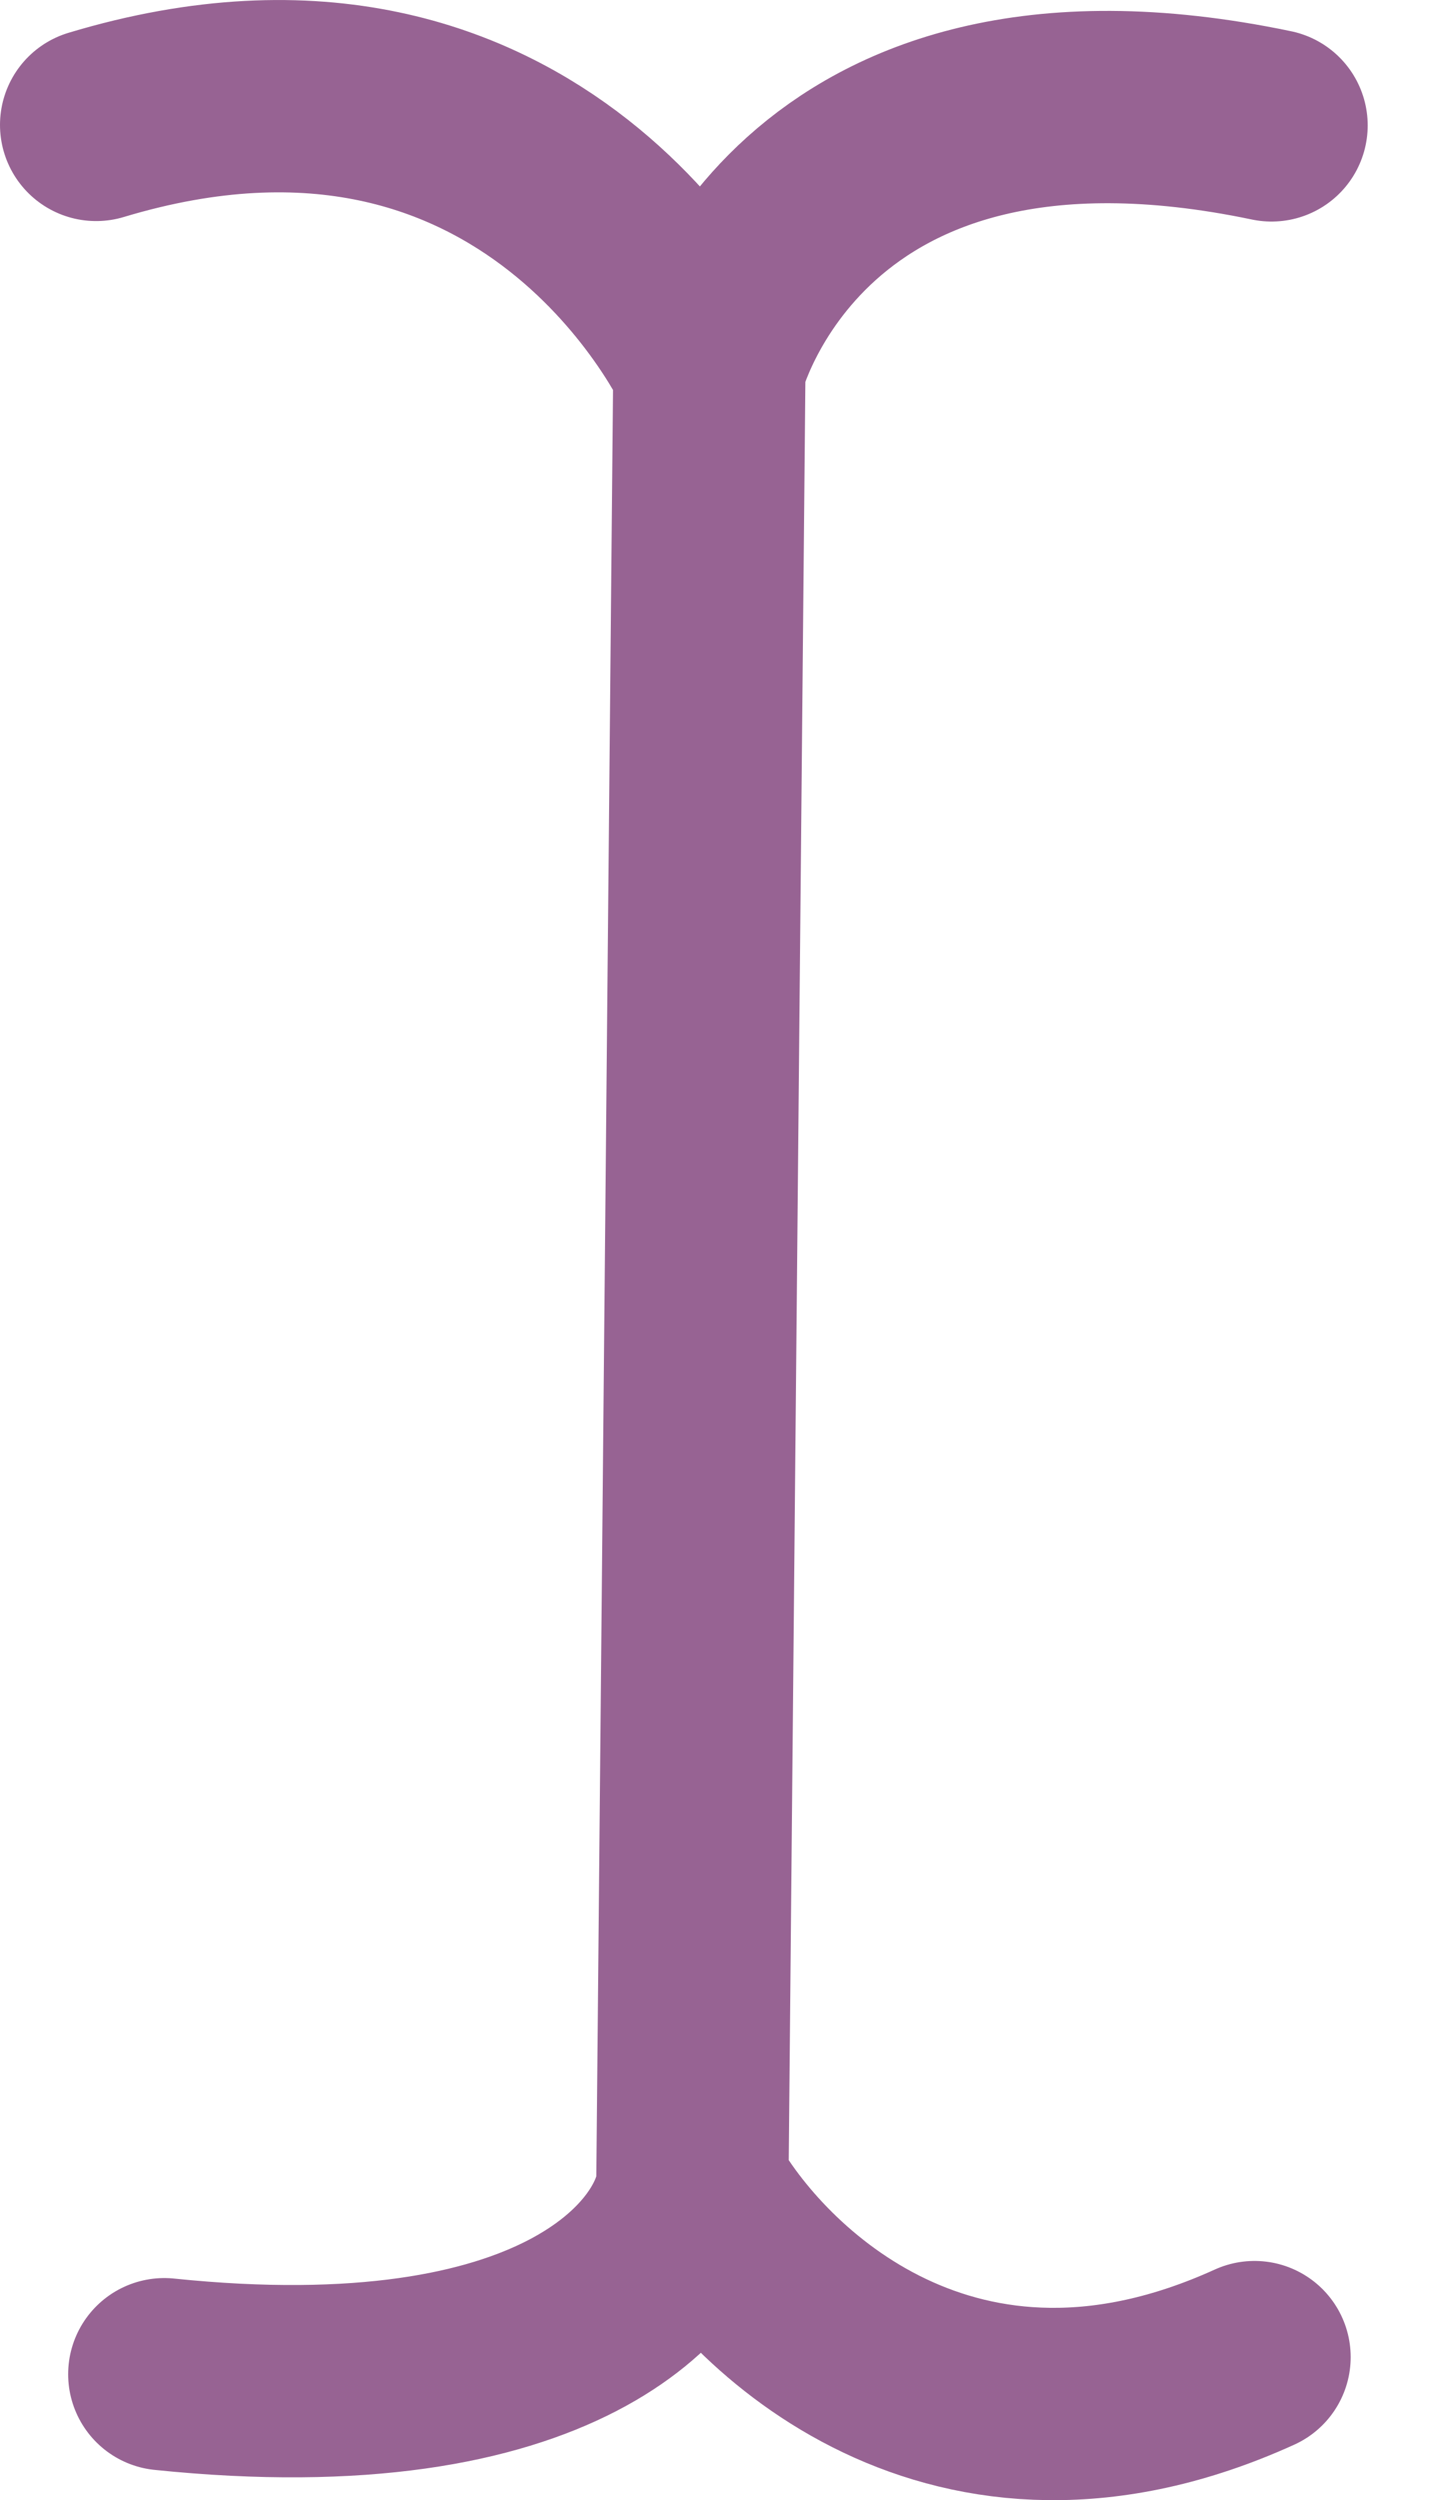 <svg width="15" height="26" viewBox="0 0 15 26" fill="none" xmlns="http://www.w3.org/2000/svg">
<path d="M1 1.299C5.607 -0.089 7.379 3.81 7.379 3.81M7.379 3.81C7.379 3.81 8.265 0.265 13.227 1.304M7.379 3.81L7.202 22.74M7.202 22.74C7.084 23.567 5.82 25.115 1.709 24.69M7.202 22.74C7.852 23.922 9.931 25.93 13.05 24.512" stroke="#976393" stroke-width="2" stroke-linecap="round" stroke-linejoin="round"/>
</svg>
